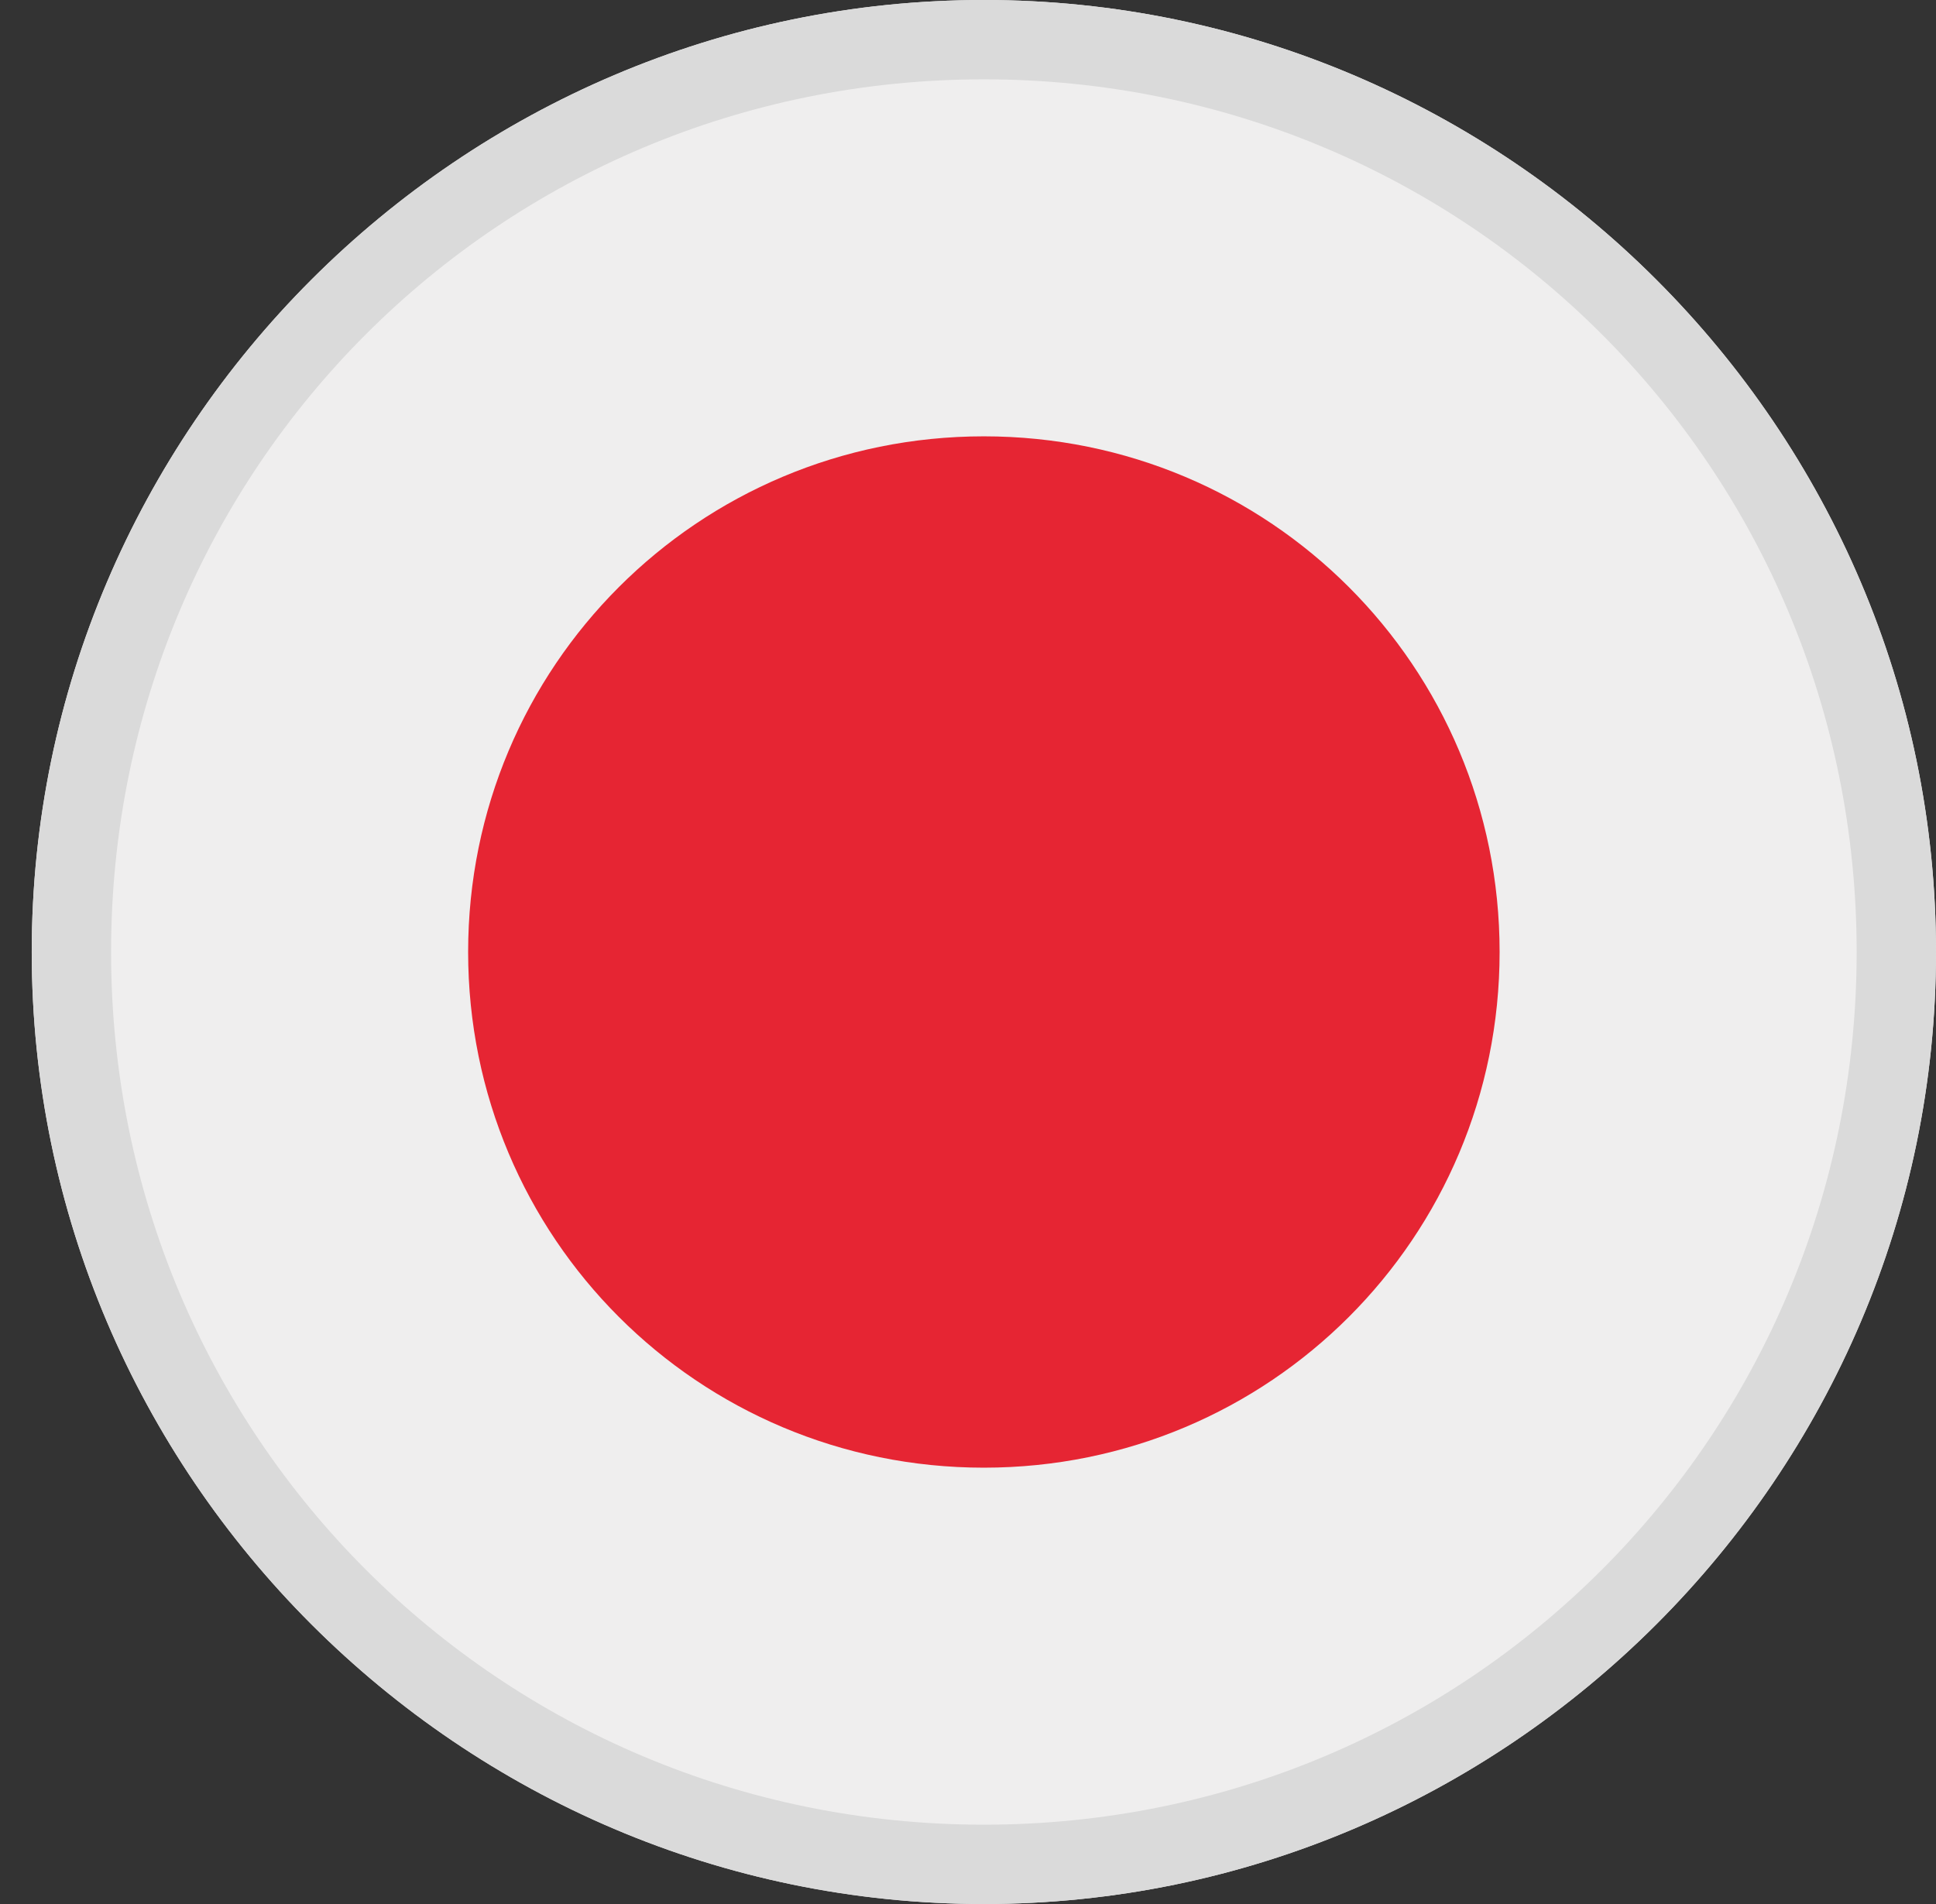 <svg xmlns="http://www.w3.org/2000/svg" xmlns:xlink="http://www.w3.org/1999/xlink" viewBox="0 0 24.4 24"><rect x="0" y="0" width="24.4" height="24" fill="#333333" stroke="none"/><defs><path id="a" d="M12.4 0c6.6 0 12 5.4 12 12s-5.4 12-12 12-12-5.4-12-12 5.4-12 12-12z"/></defs><clipPath id="b"><use xlink:href="#a" overflow="visible"/></clipPath><g clip-path="url(#b)"><path d="M29 20.3c0 2-1.7 3.7-3.7 3.7H-.5c-2 0-3.7-1.7-3.7-3.7V3.7c0-2 1.7-3.7 3.7-3.7h25.8c2 0 3.7 1.7 3.7 3.7v16.6z" fill="#efeeee"/><path d="M12.4 18.5c3.6 0 6.5-2.9 6.5-6.5S16 5.5 12.4 5.5 5.9 8.4 5.9 12s2.9 6.5 6.5 6.5z" fill="#e62533"/></g><path d="M12.4 1c6.1 0 11 4.9 11 11s-4.9 11-11 11-11-4.9-11-11 4.9-11 11-11m0-1C5.8 0 .4 5.4.4 12s5.4 12 12 12 12-5.4 12-12S19 0 12.4 0z" fill="#dadada"/></svg>